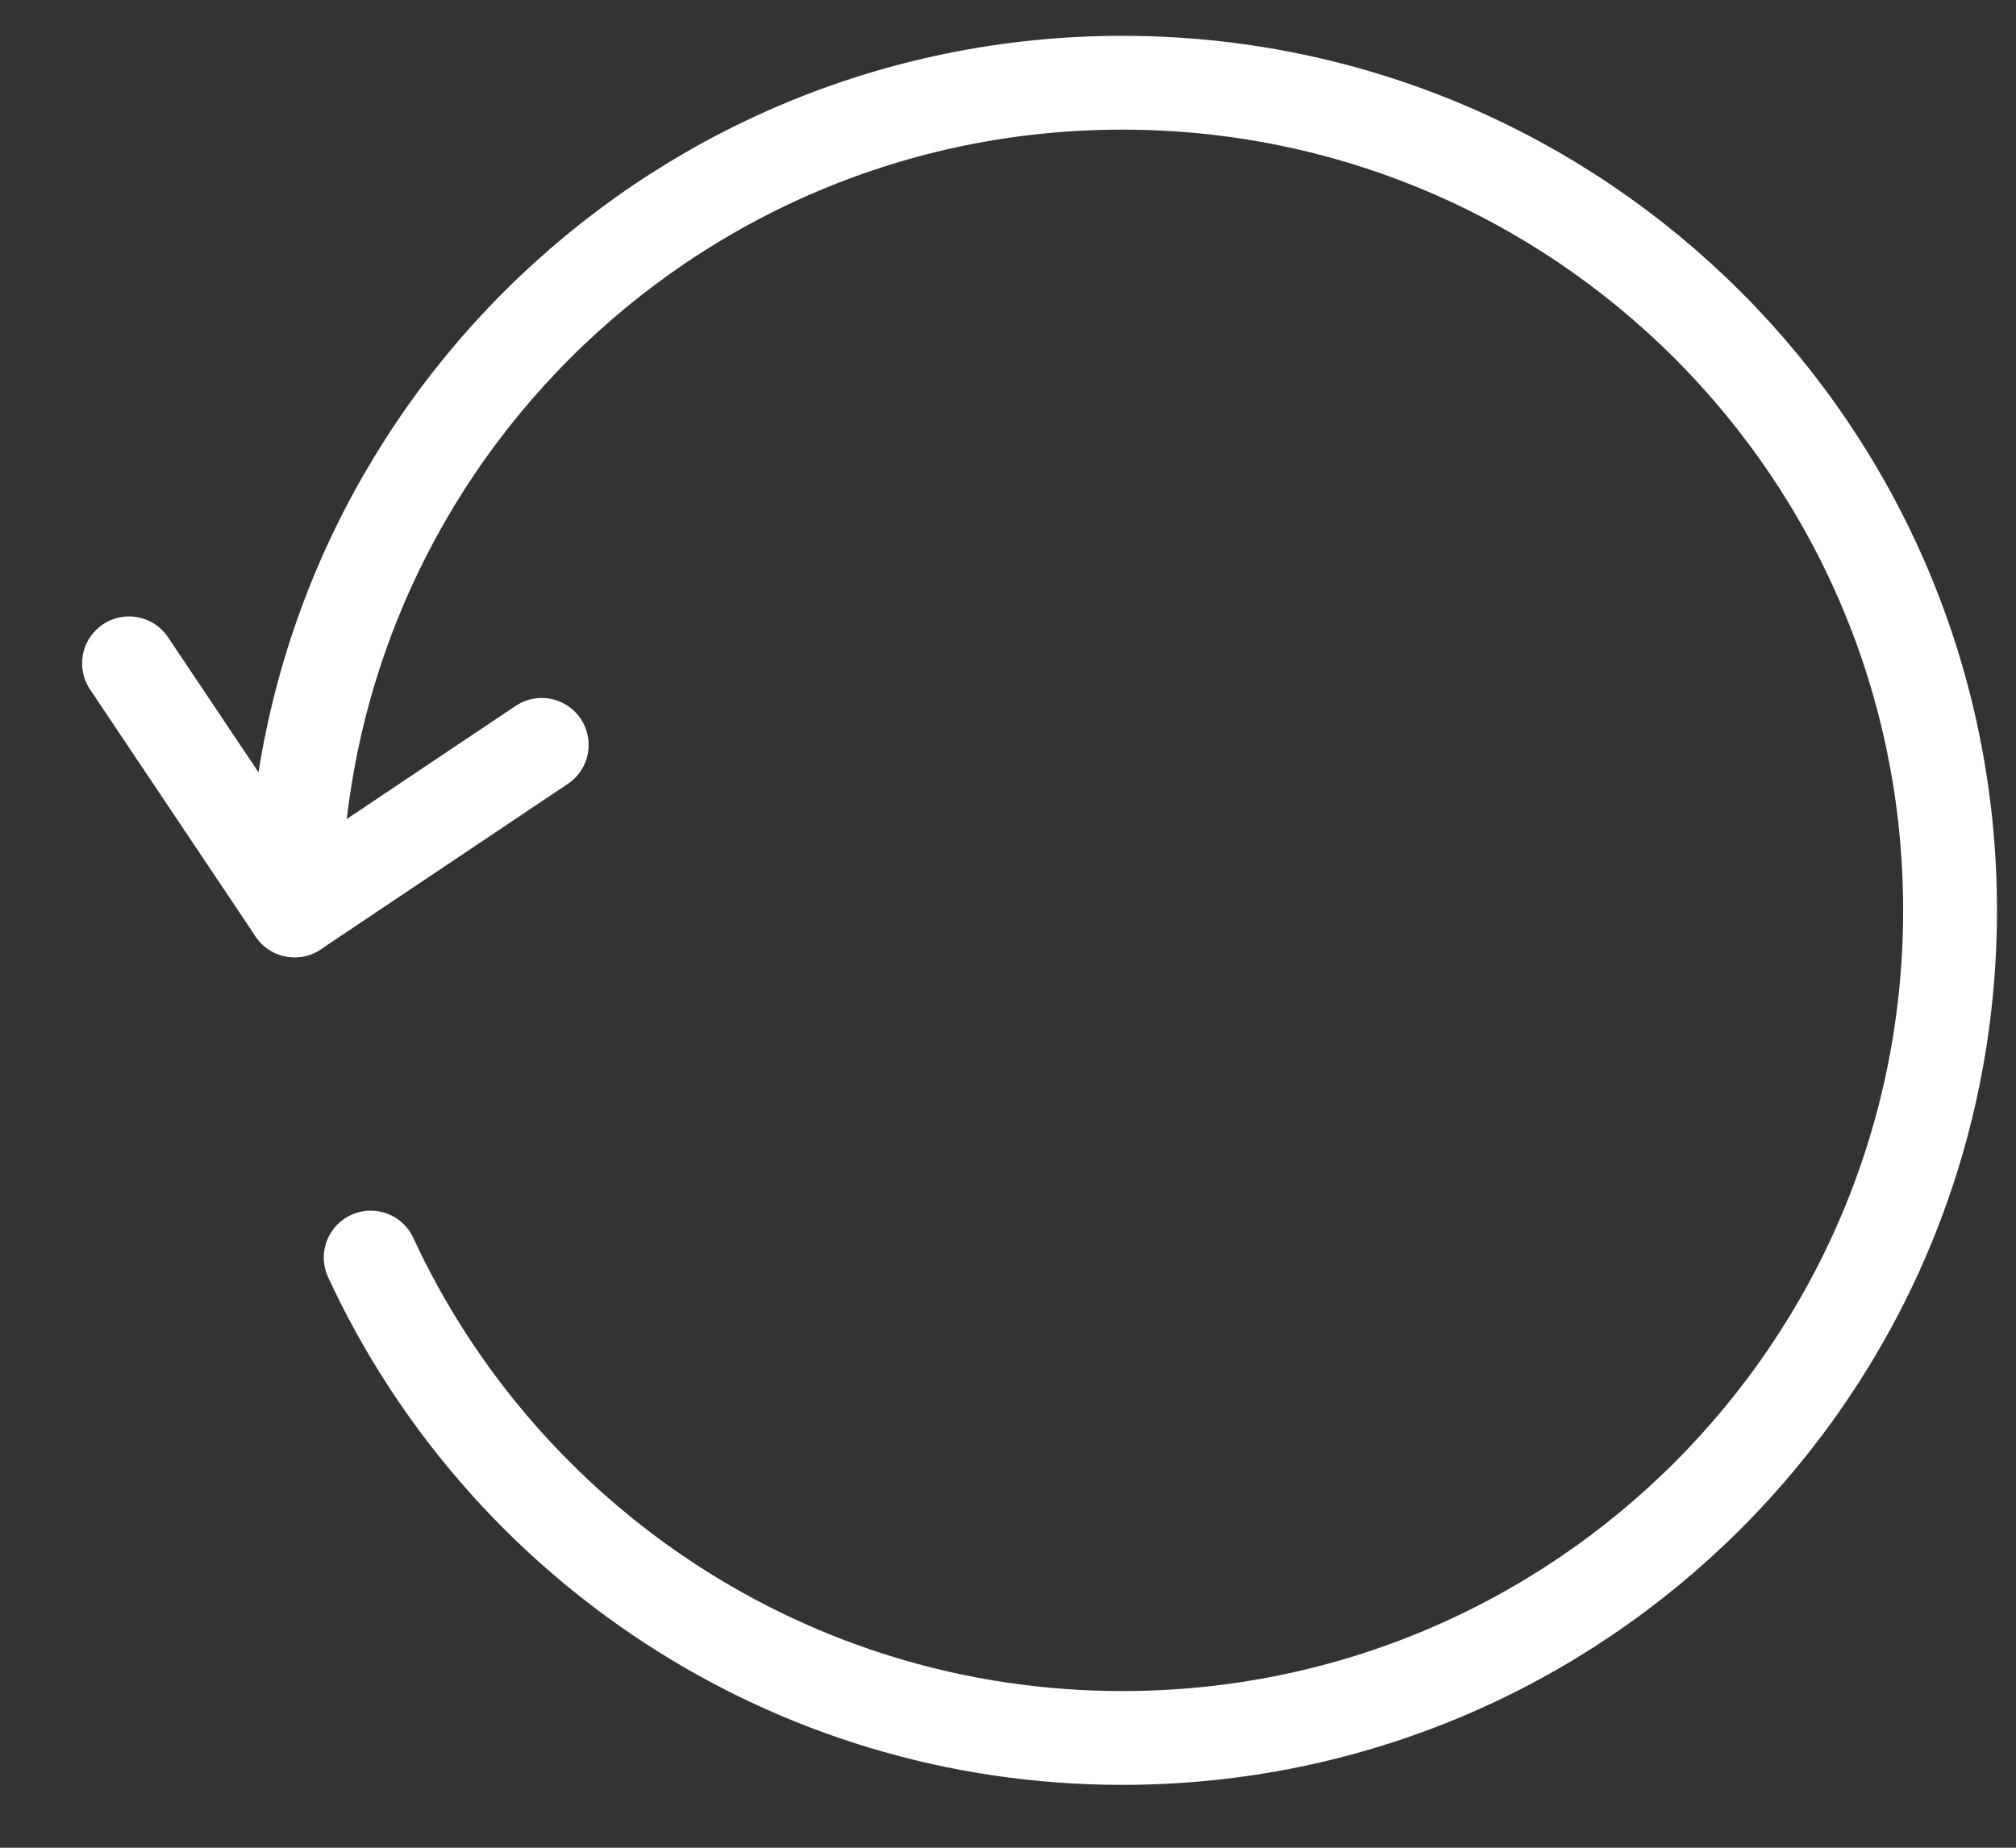 <svg width="24" height="22" viewBox="0 0 24 22" fill="none" xmlns="http://www.w3.org/2000/svg">
<rect x="0" y="0" width="24" height="22" fill="#333333" stroke="none"/>
<path d="M4.413 14.973C5.975 18.348 9.395 20.693 13.361 20.693C18.806 20.693 23.215 16.284 23.215 10.839C23.215 5.395 18.806 0.985 13.361 0.985C7.917 0.985 3.507 5.395 3.507 10.839" stroke="white" stroke-width="1.117" stroke-miterlimit="10" stroke-linecap="round" stroke-linejoin="round"/>
<path d="M6.449 8.869L3.507 10.84L1.536 7.898" stroke="white" stroke-width="1.117" stroke-miterlimit="10" stroke-linecap="round" stroke-linejoin="round"/>
</svg>
